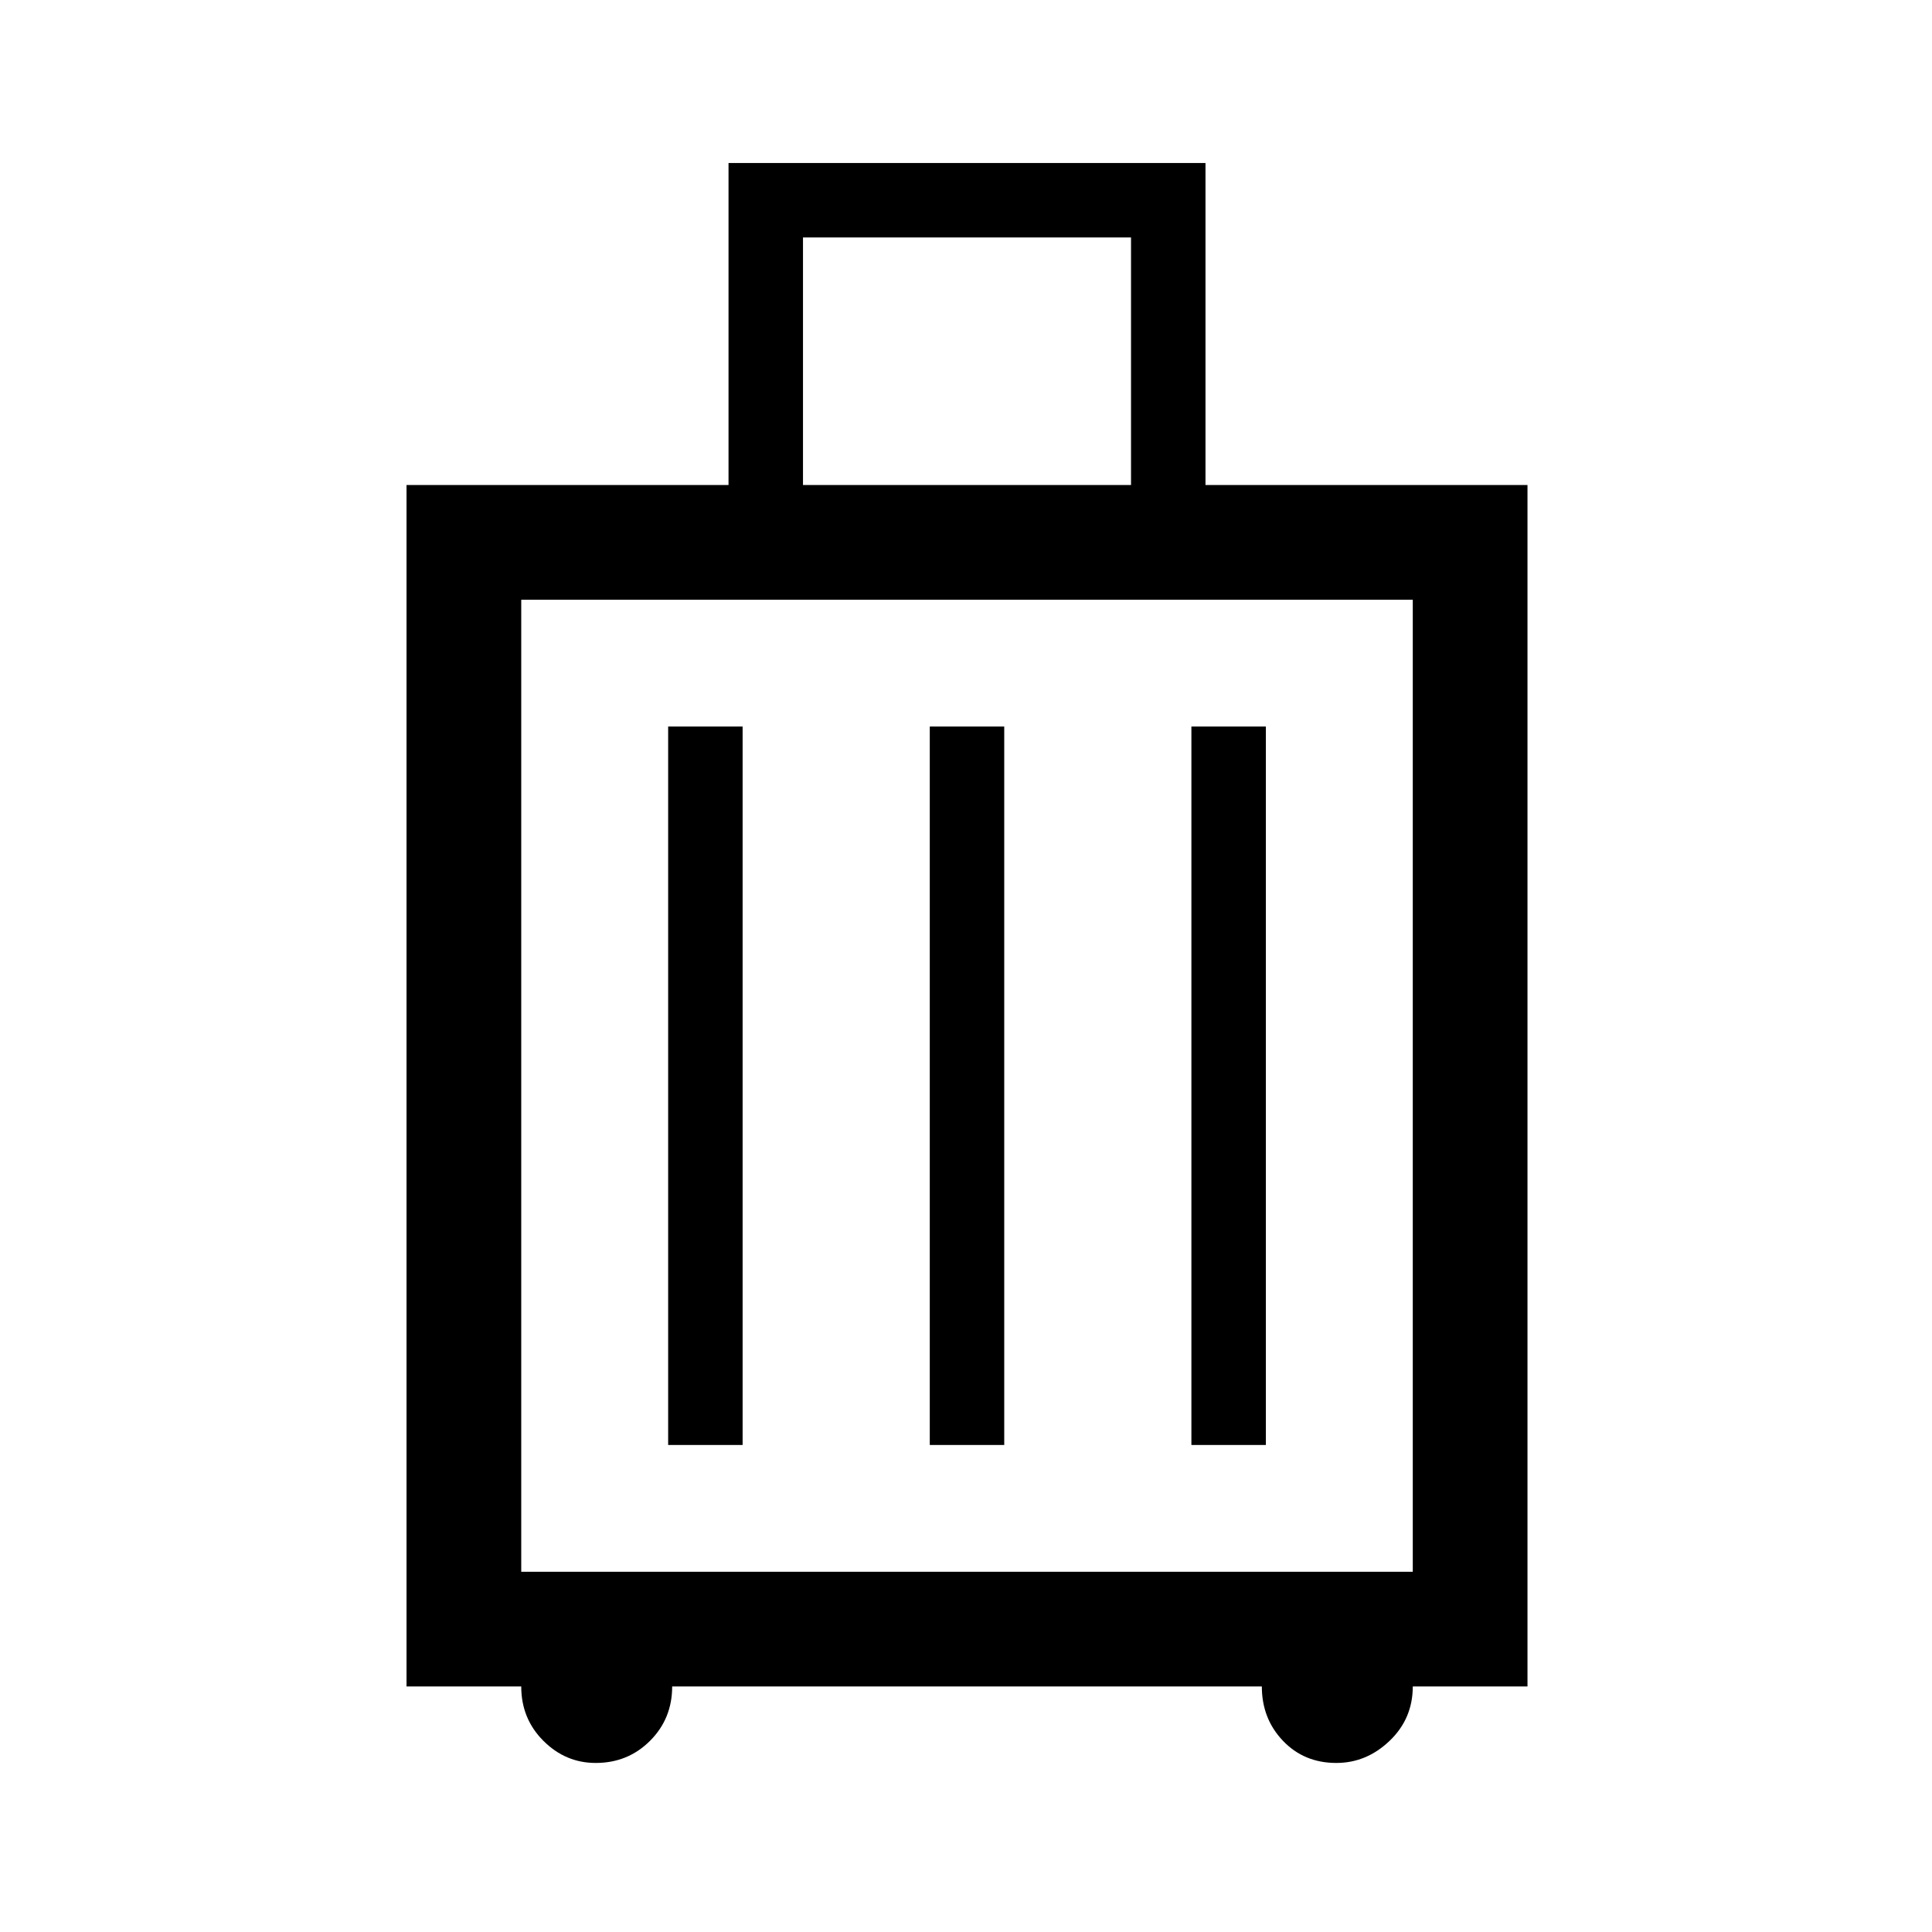 <svg xmlns="http://www.w3.org/2000/svg" height="48" width="48"><path d="M10.1 41.9V12.05H18.1V4.05H29.95V12.05H37.95V41.9H35.1Q35.1 42.7 34.525 43.25Q33.95 43.8 33.2 43.8Q32.4 43.8 31.875 43.25Q31.35 42.7 31.35 41.9H16.7Q16.7 42.7 16.15 43.25Q15.6 43.8 14.8 43.8Q14.05 43.8 13.5 43.25Q12.95 42.7 12.95 41.9ZM19.95 12.05H28.1V5.9H19.95ZM12.95 39.05H35.1V14.9H12.95ZM16.6 35.9H18.45V18.05H16.6ZM23.1 35.9H24.95V18.05H23.1ZM29.6 35.9H31.45V18.05H29.6ZM12.95 39.05V14.9Z"/></svg>